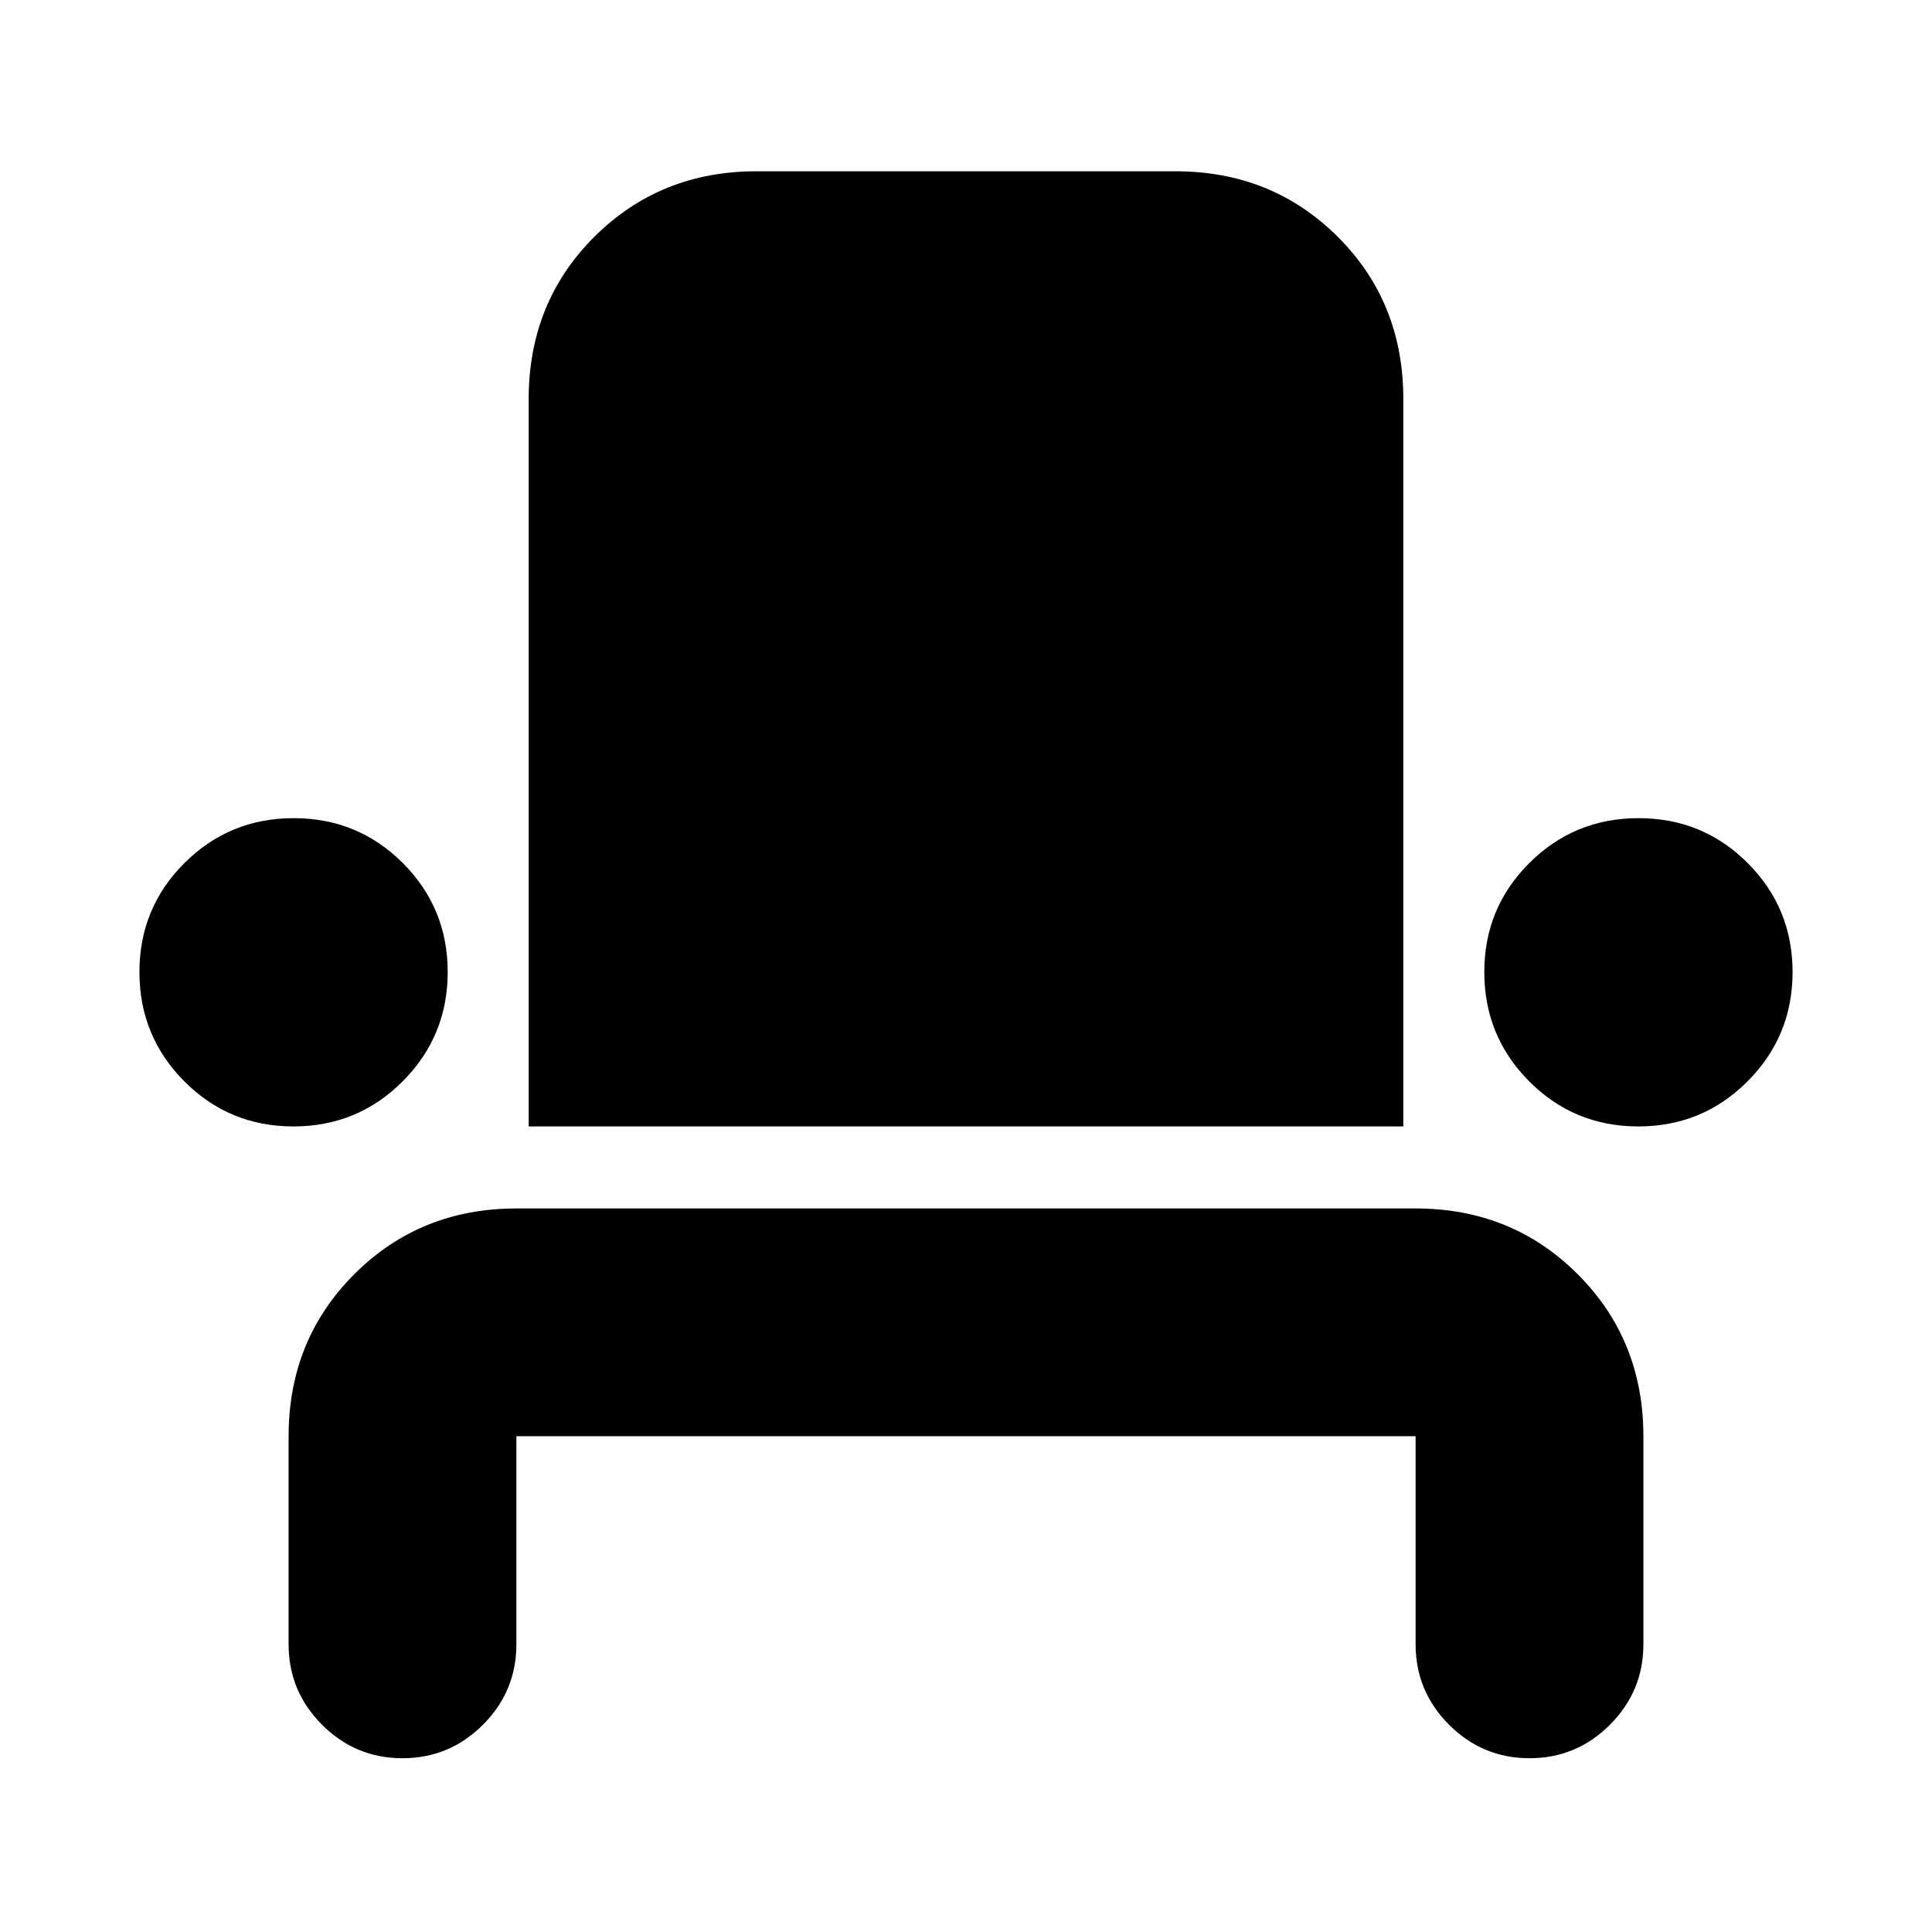 <svg xmlns="http://www.w3.org/2000/svg" height="24" viewBox="0 -960 960 960" width="24"><path d="M200-86.35q-23.34 0-39.96-16.62-16.63-16.63-16.63-39.96v-103.42q0-47.87 32.66-80.52 32.65-32.65 80.52-32.65h446.82q47.87 0 80.52 32.65 32.66 32.65 32.66 80.52v103.42q0 23.33-16.63 39.96Q783.34-86.35 760-86.35t-39.96-16.62q-16.63-16.63-16.63-39.96v-103.42H256.59v103.42q0 23.33-16.63 39.96Q223.34-86.35 200-86.35Zm-54.19-313.93q-31.93 0-54.23-22.42-22.3-22.42-22.3-54.28 0-31.87 22.36-54.17 22.35-22.31 54.29-22.31 31.93 0 54.23 22.31 22.3 22.3 22.3 54.17 0 31.86-22.36 54.28-22.35 22.42-54.29 22.42Zm116.89 0v-361.44q0-48.11 32.65-80.64t80.52-32.53h208.26q47.87 0 80.52 32.48 32.65 32.49 32.65 80.69v361.44H262.7Zm551.37 0q-31.93 0-54.23-22.42-22.3-22.42-22.3-54.28 0-31.87 22.36-54.17 22.35-22.31 54.29-22.31 31.93 0 54.23 22.31 22.3 22.3 22.3 54.17 0 31.86-22.36 54.28-22.35 22.42-54.29 22.42Z"/></svg>